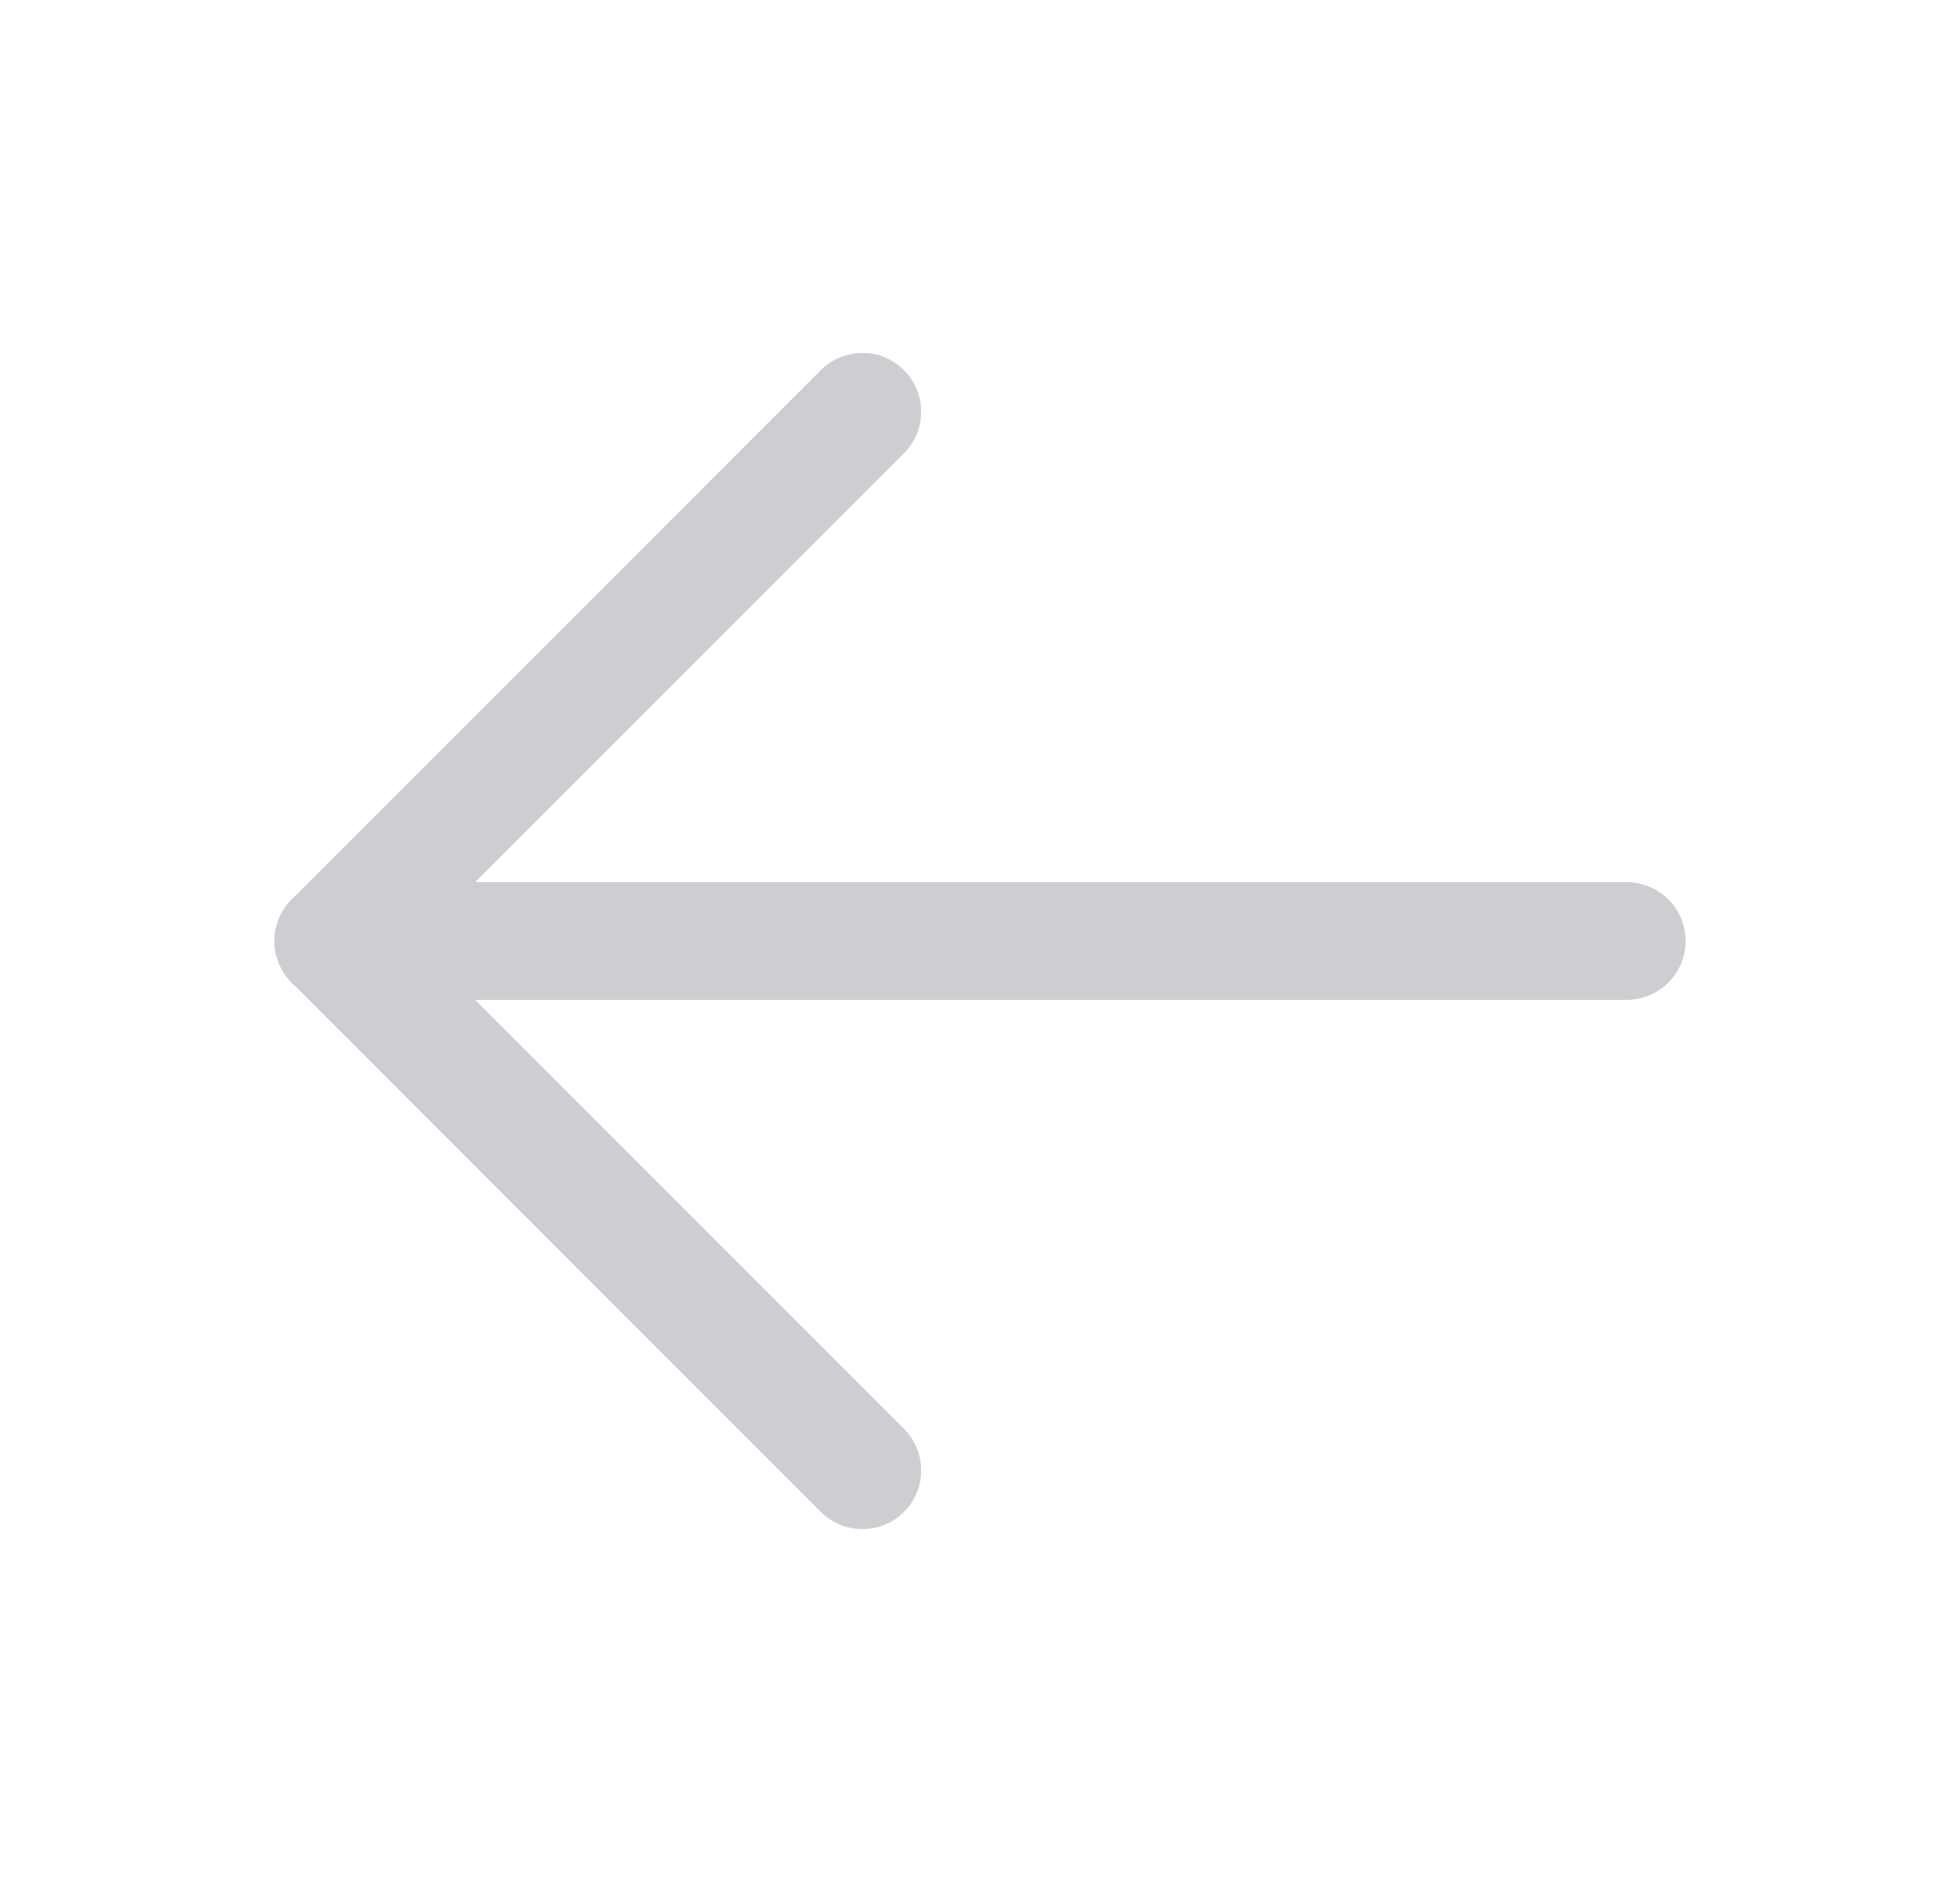 <svg width="25" height="24" viewBox="0 0 25 24" fill="none" xmlns="http://www.w3.org/2000/svg">
<path d="M20.75 12H4.25" stroke="#CECDD1" stroke-width="1.5" stroke-linecap="round" stroke-linejoin="round"/>
<path d="M11 5.25L4.25 12L11 18.75" stroke="#CECDD1" stroke-width="1.5" stroke-linecap="round" stroke-linejoin="round"/>
</svg>
